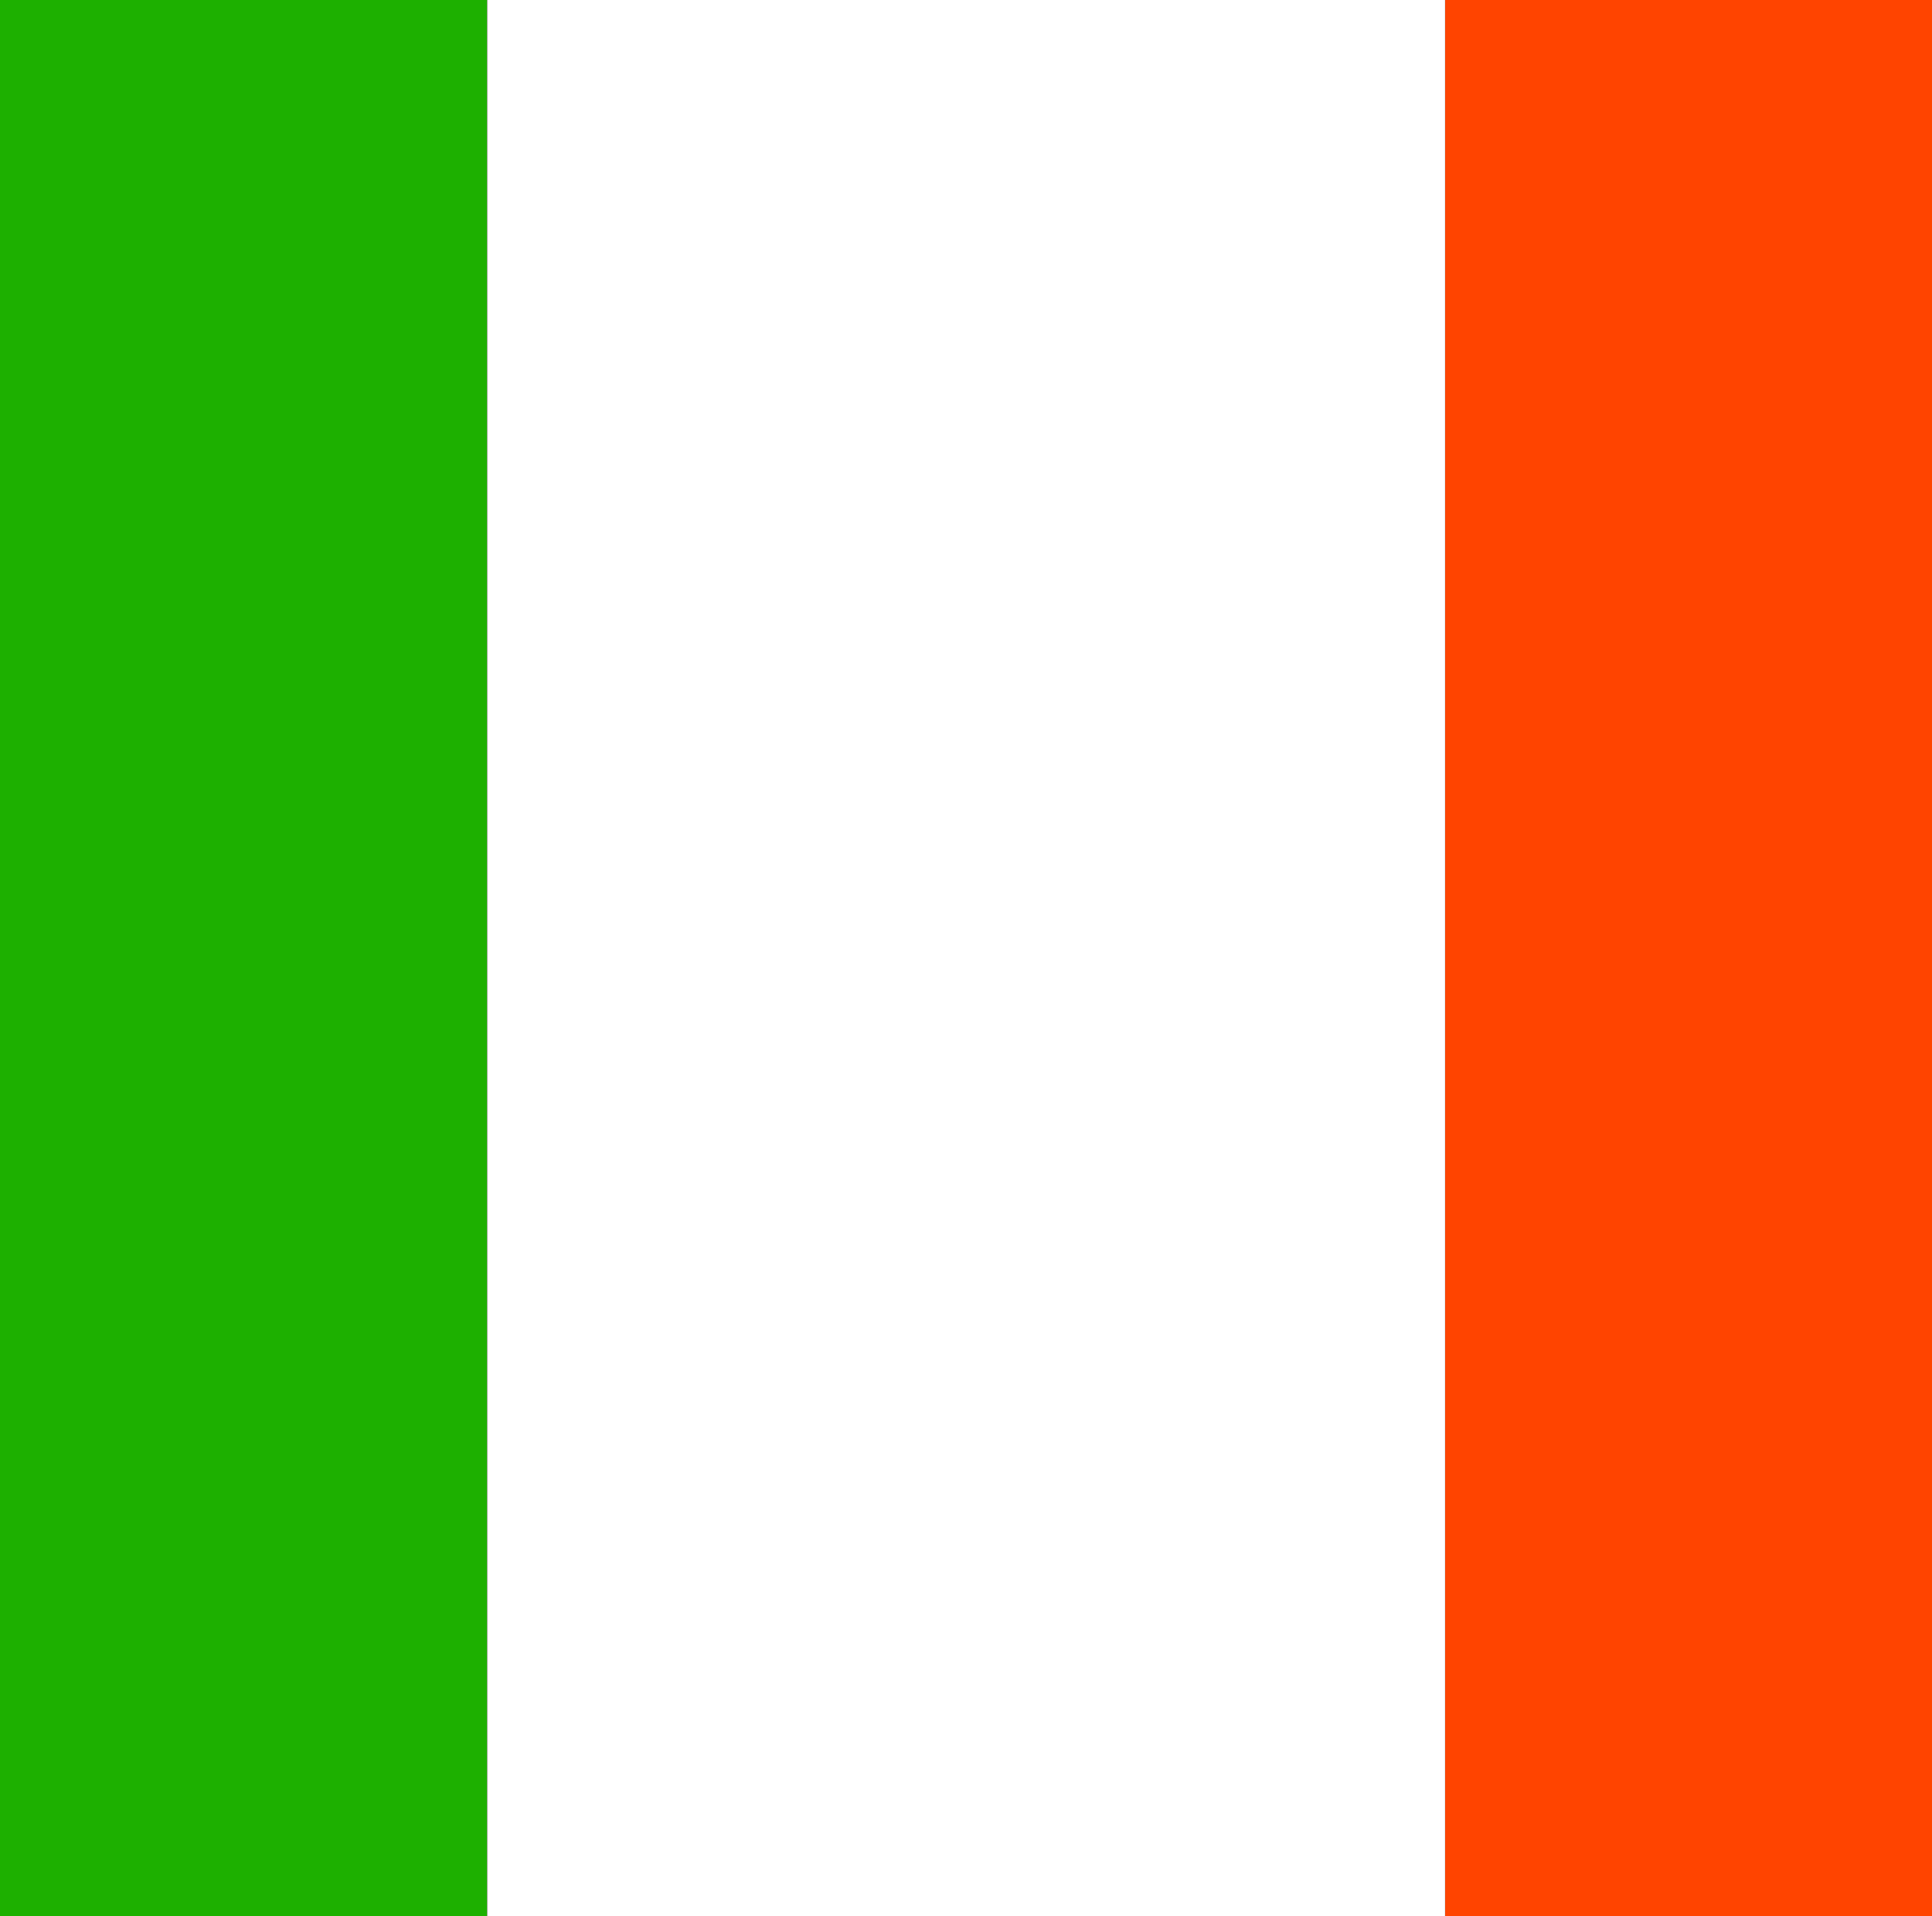 <svg xmlns="http://www.w3.org/2000/svg" width="13.323" height="13.213" viewBox="3.247 0 13.323 13.213"><rect x="3.247" y="0" width="13.323" height="13.213" fill="#333333" stroke="none"/><path fill="#1DB000" d="M0 0h6.606v13.213H0z"/><path fill="#FFF" d="M6.607 0h6.605v13.213H6.607z"/><path fill="#F40" d="M13.213 0h6.606v13.213h-6.606z"/></svg>